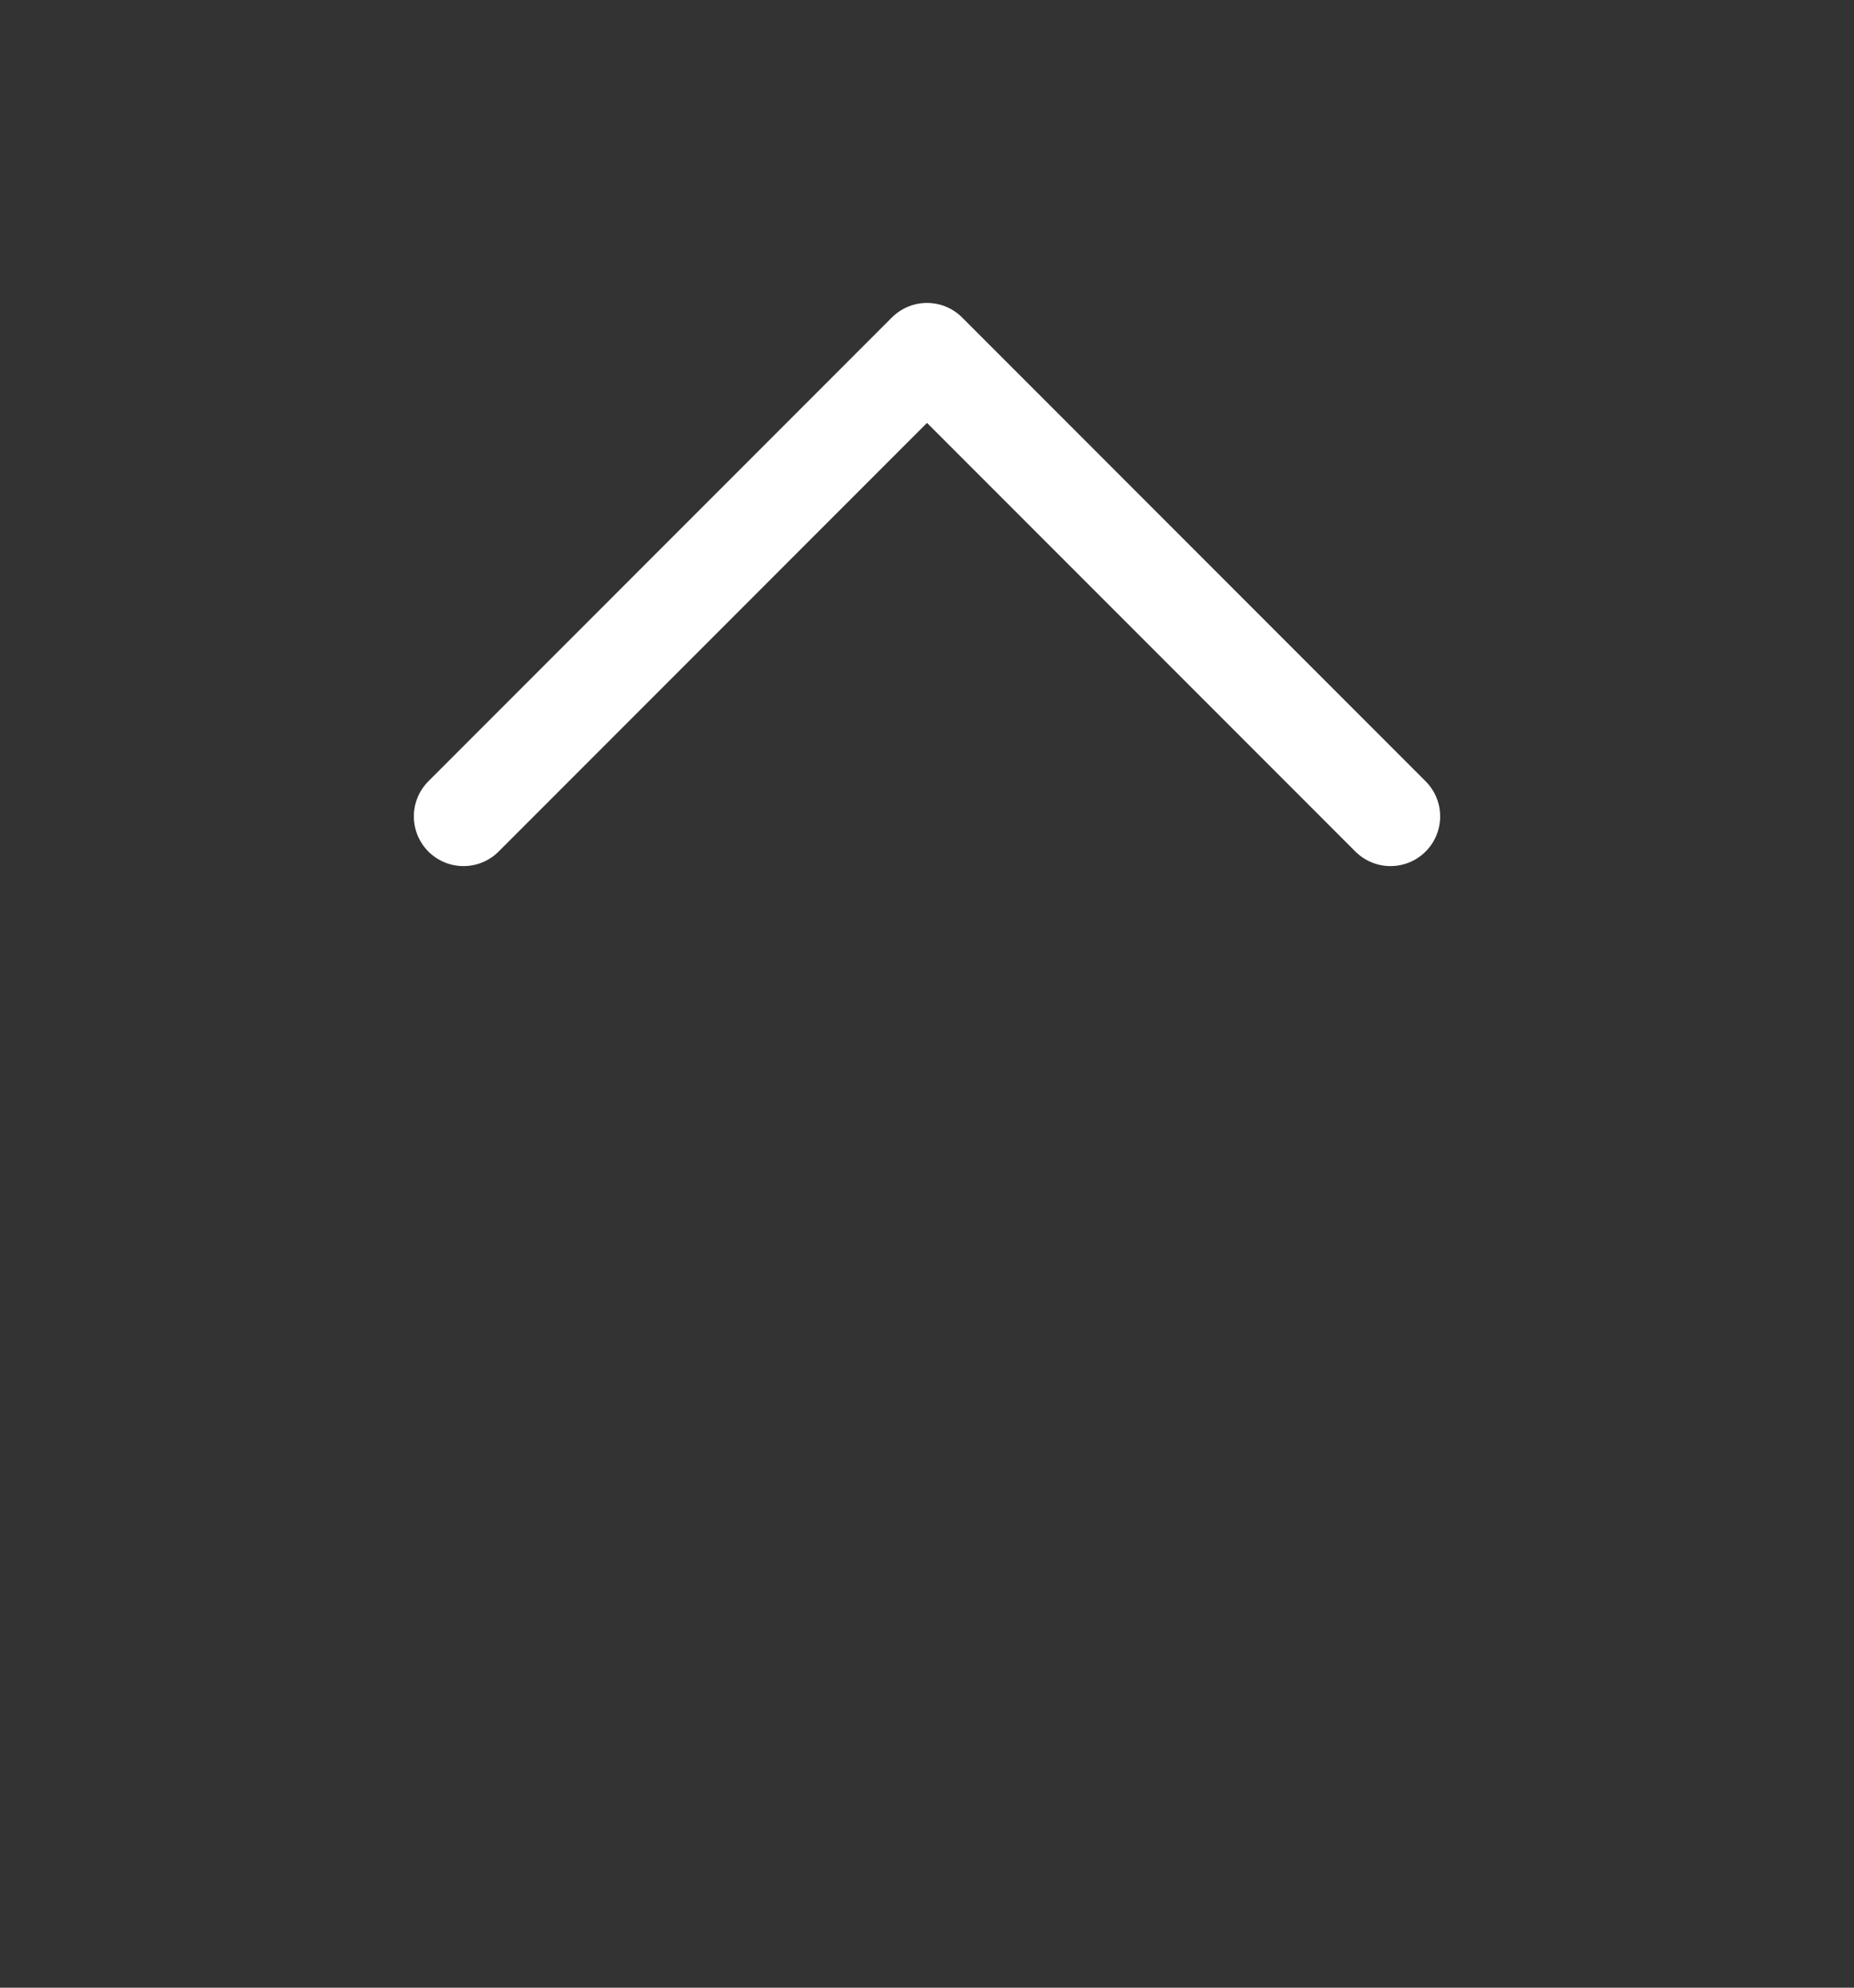 <svg width="14" height="15" viewBox="0 0 14 15" fill="none" xmlns="http://www.w3.org/2000/svg">
<rect x="0" y="0" width="14" height="15" fill="#333333" stroke="none"/>
<path d="M10.5 6.161L7 2.661L3.5 6.161" stroke="white" stroke-width="0.75" stroke-linecap="round" stroke-linejoin="round"/>
</svg>
